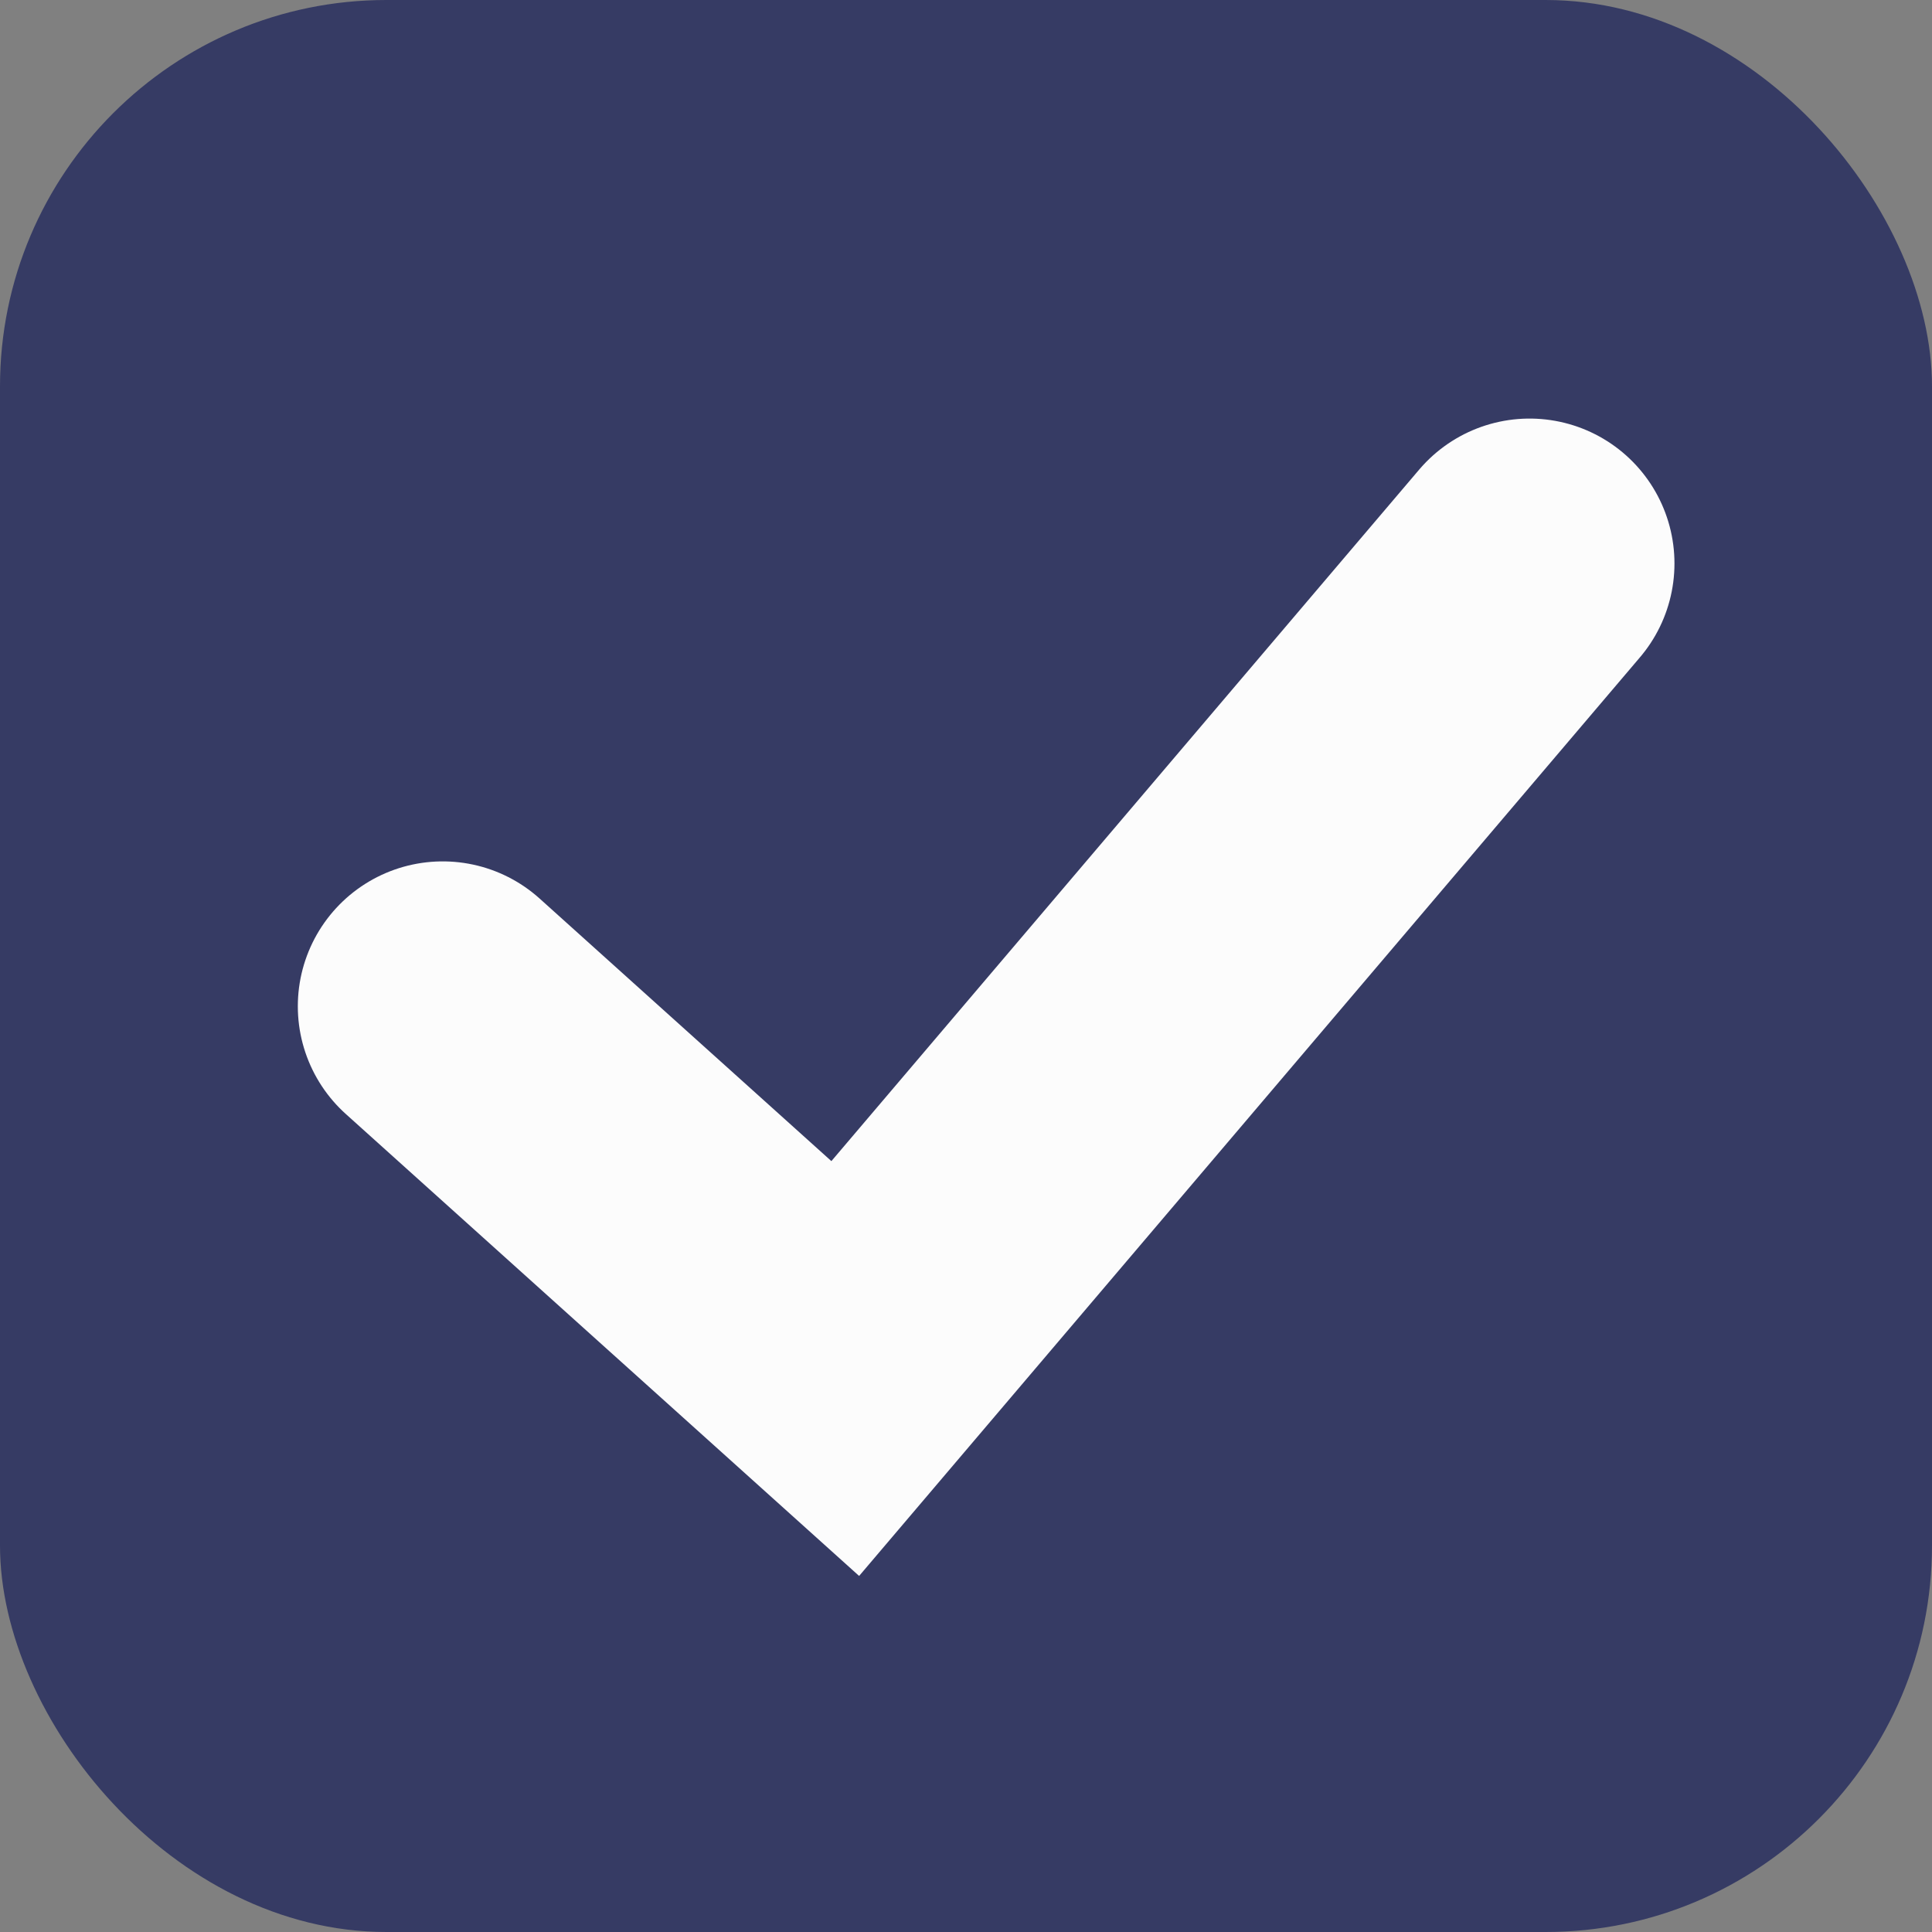 <svg width="20" height="20" viewBox="0 0 20 20" fill="none" xmlns="http://www.w3.org/2000/svg">
<rect x="0" y="0" width="20" height="20" fill="#808080" stroke="none"/>
<rect width="20" height="20" rx="4" fill="#363B64"/>
<path d="M4.583 10.417L8.75 14.167L15.834 5.833" stroke="#FCFCFC" stroke-width="3" stroke-linecap="round"/>
</svg>
